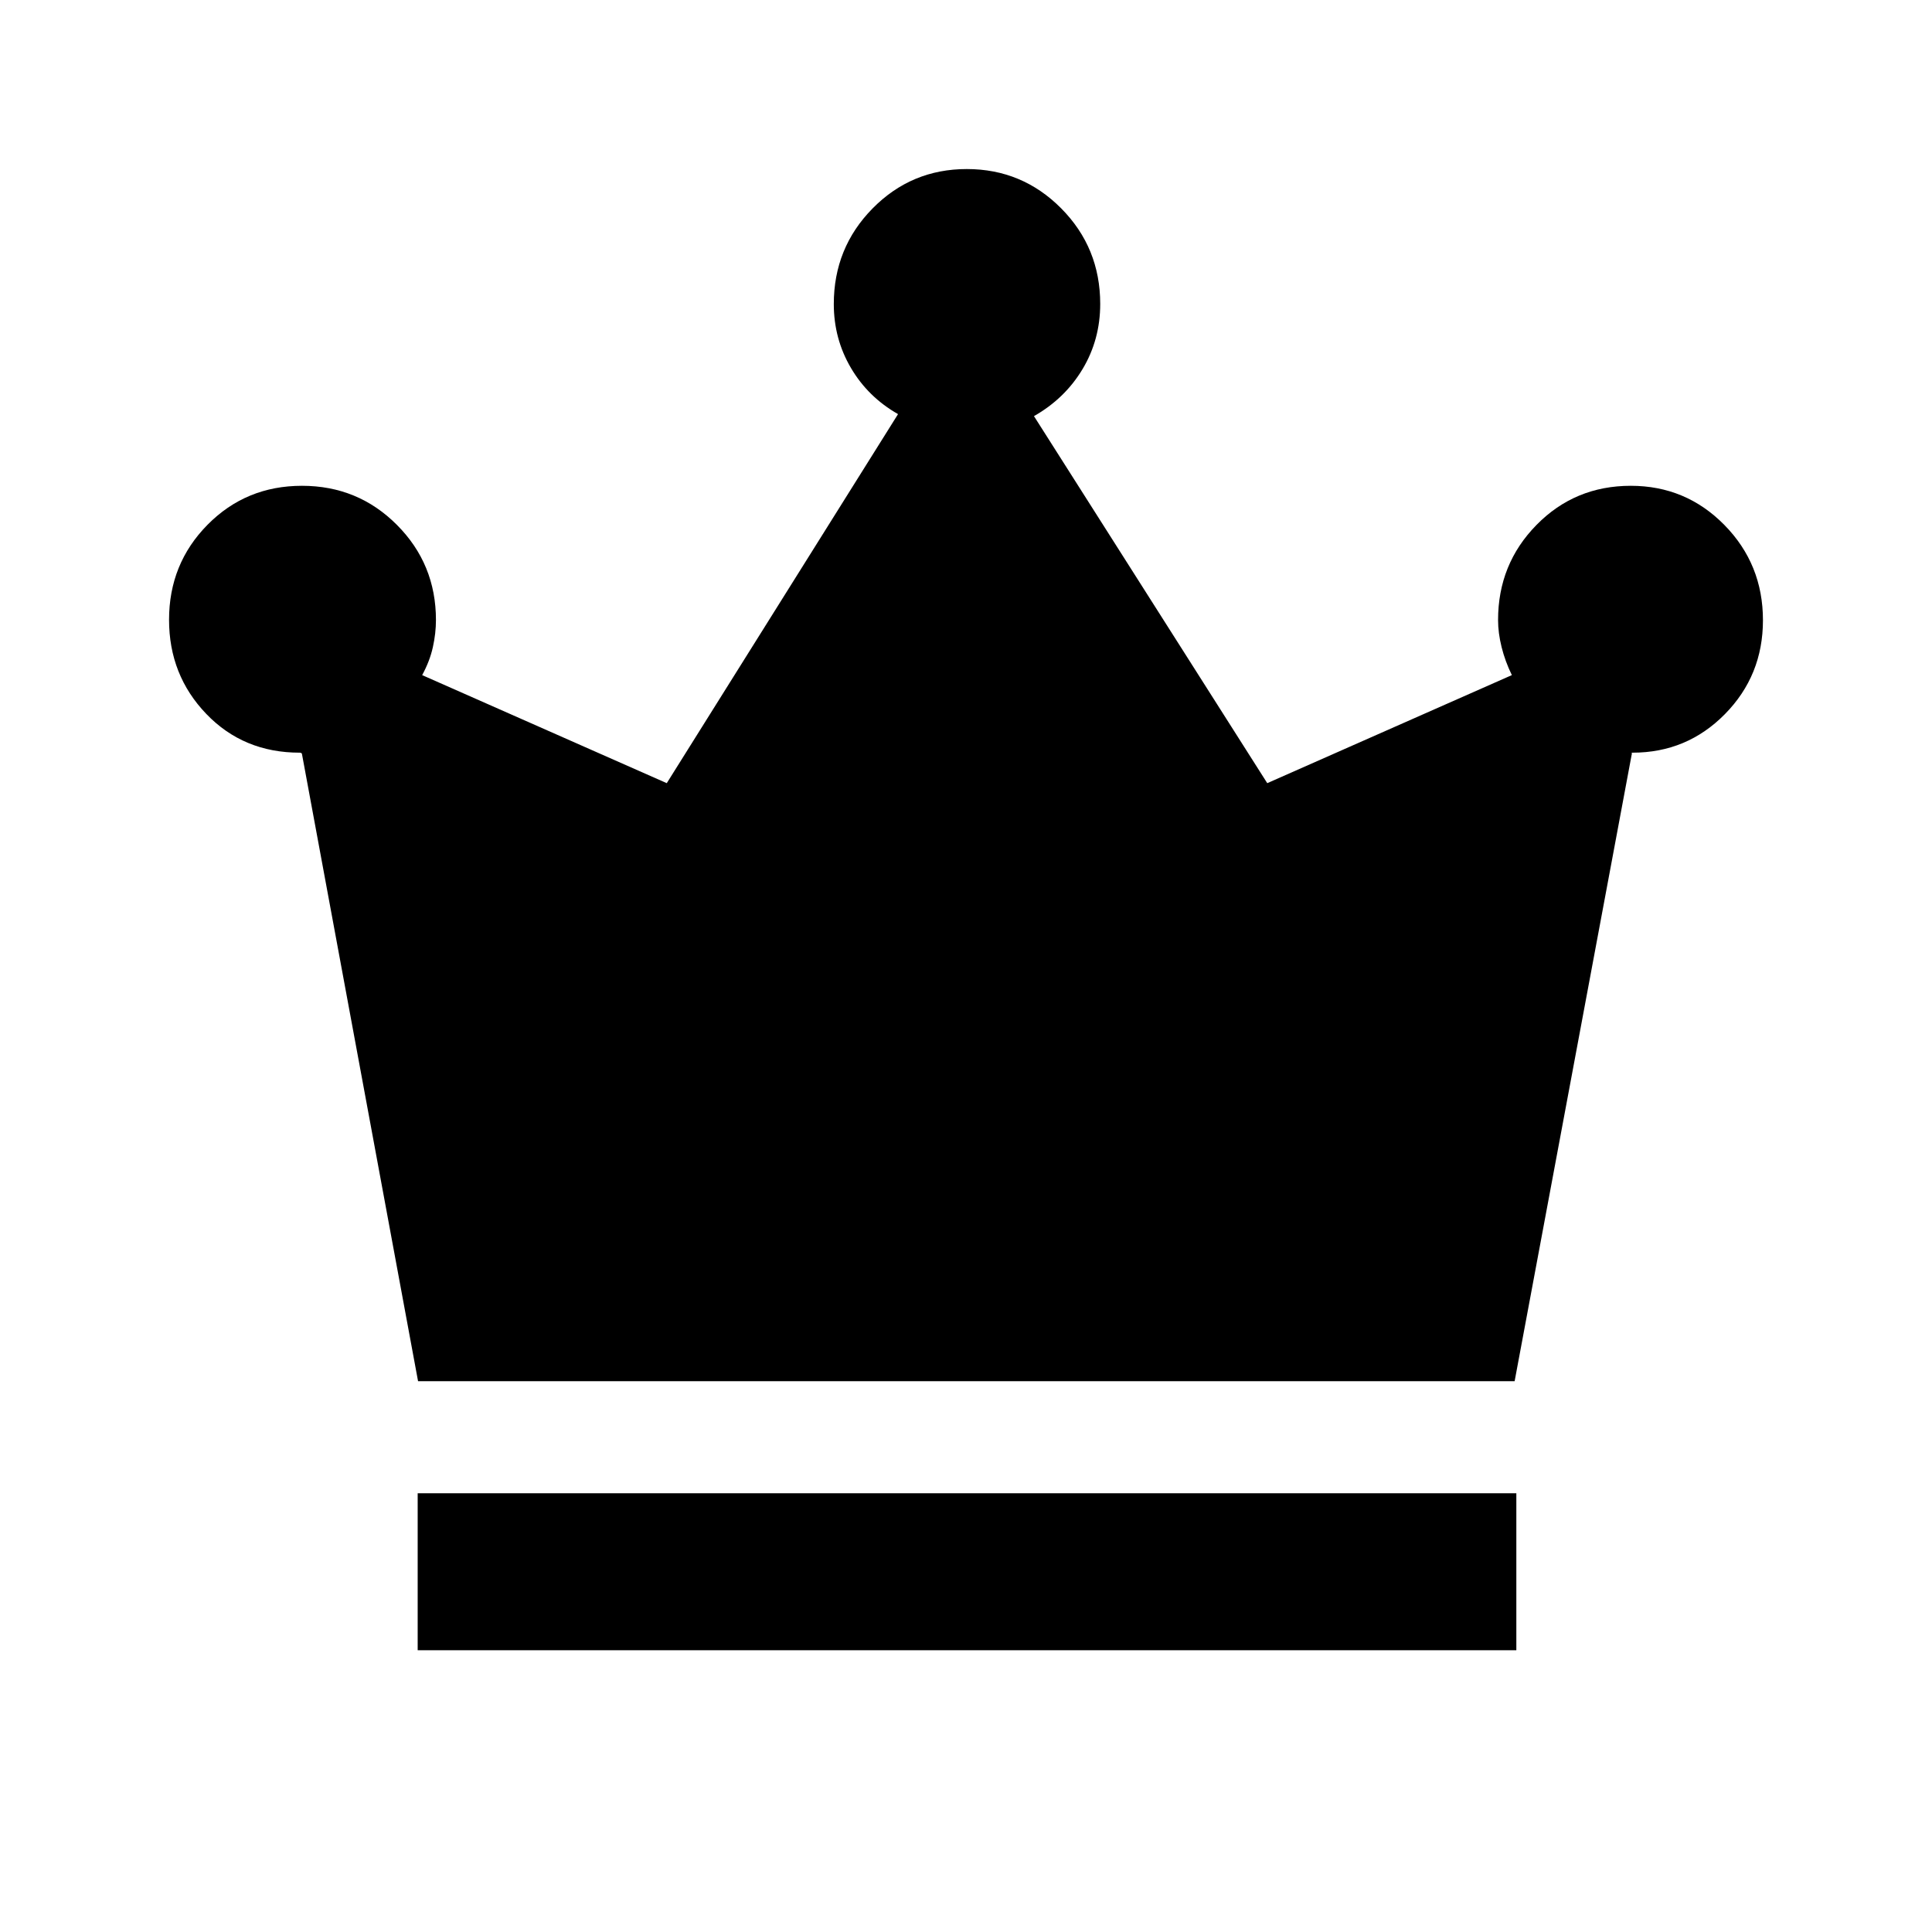 <svg xmlns="http://www.w3.org/2000/svg" height="20" viewBox="0 -960 960 960" width="20"><path d="M207.54-140v-78h545.92v78H207.54Zm.19-133.69L149.92-586v.69q0-.69-1-.69-27.92 0-46.42-19.26T84-652.04q0-27.84 19.12-47.21 19.12-19.36 46.94-19.36 27.83 0 47.19 19.45 19.37 19.45 19.37 47.24 0 6.58-1.53 13.48-1.52 6.91-5.32 13.9l121.54 53.69 114.92-183.38q-14.92-8.49-23.42-22.97-8.5-14.49-8.5-31.71 0-27.95 19.27-47.52Q452.86-876 480.39-876t46.92 19.55q19.38 19.54 19.38 47.47 0 17.75-8.78 32.39-8.77 14.63-24.14 23.36l115.92 182.38 121.54-53.69q-3.34-6.86-5.09-13.89-1.76-7.03-1.76-13.49 0-27.79 19.09-47.24 19.08-19.45 46.86-19.45 27.36 0 46.52 19.48Q876-679.64 876-651.8q0 27.45-18.89 46.63Q838.22-586 811.23-586q-.76 0-.46.5.31.5.18-.5l-58.34 312.31H207.73Z"/></svg>
